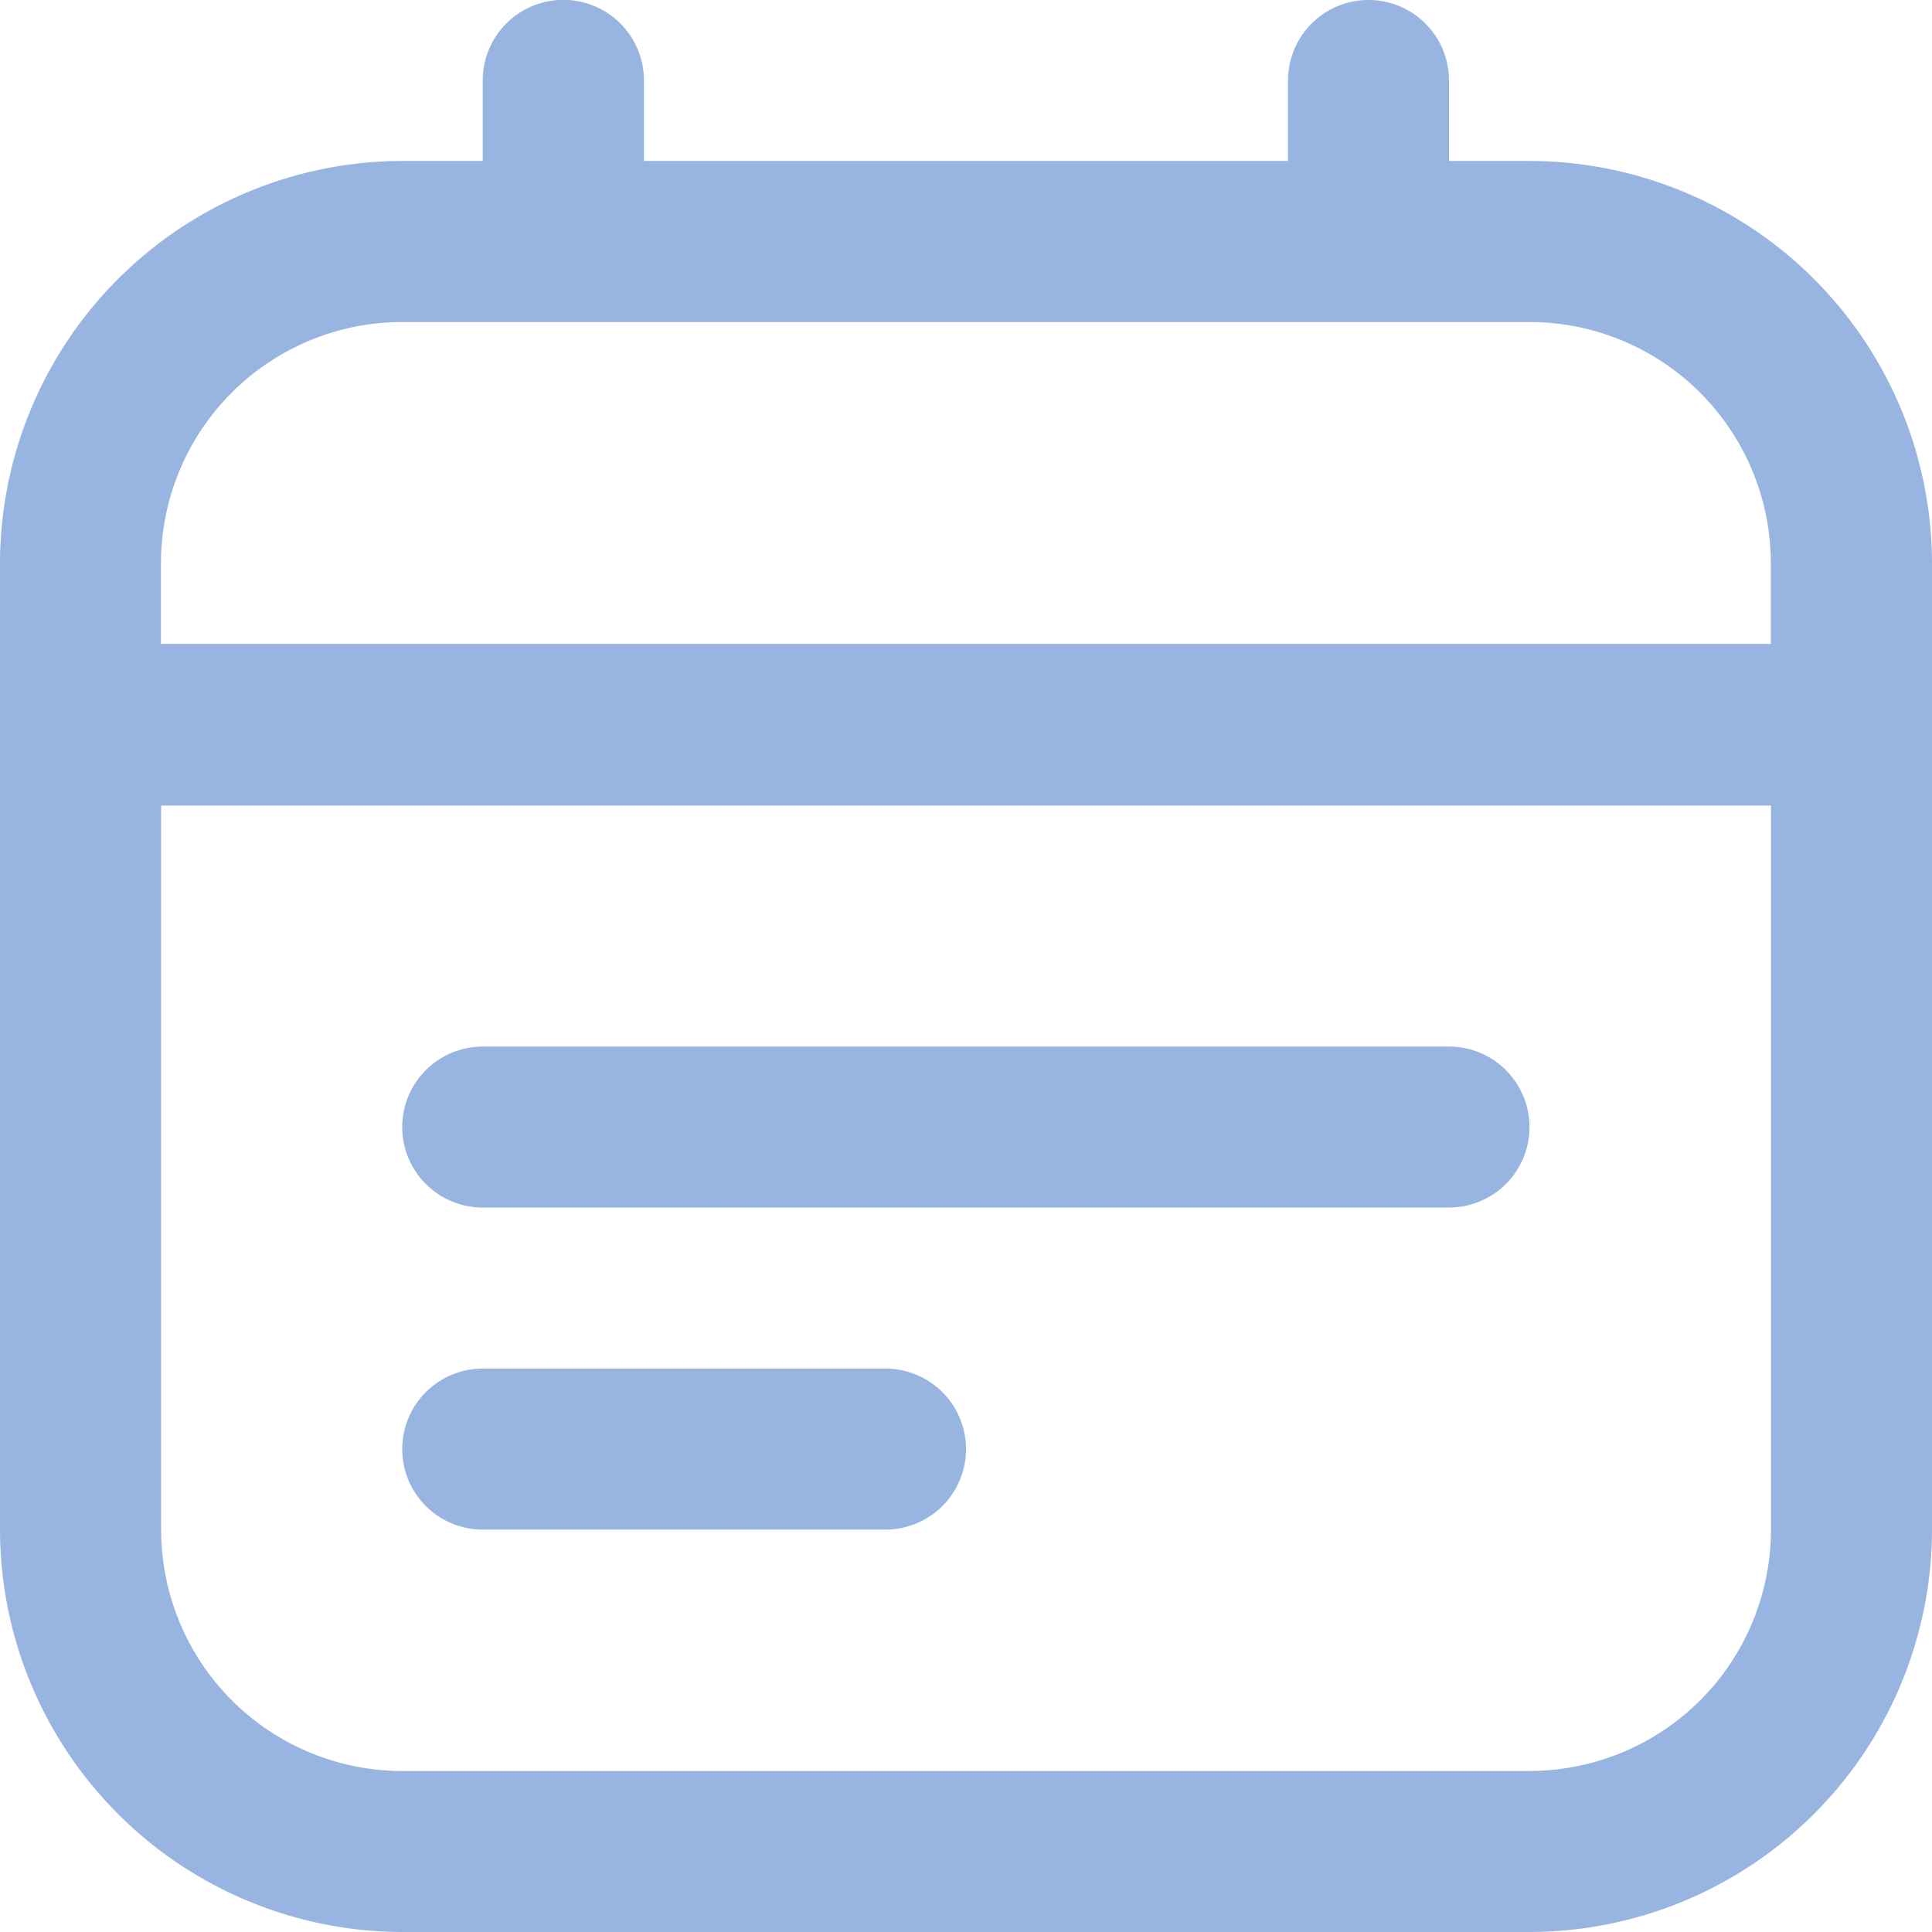 <svg xmlns="http://www.w3.org/2000/svg" width="20.812" height="20.812" viewBox="0 0 20.812 20.812">
  <path id="calendar-lines" d="M16.476,1.734h-.867V.867a.867.867,0,1,0-1.734,0v.867H6.937V.867A.867.867,0,0,0,5.2.867v.867H4.336A4.341,4.341,0,0,0,0,6.07V16.476a4.341,4.341,0,0,0,4.336,4.336h12.14a4.341,4.341,0,0,0,4.336-4.336V6.07A4.341,4.341,0,0,0,16.476,1.734ZM4.336,3.469h12.14a2.6,2.6,0,0,1,2.6,2.6v.867H1.734V6.07A2.6,2.6,0,0,1,4.336,3.469Zm12.14,15.609H4.336a2.6,2.6,0,0,1-2.6-2.6v-7.8H19.077v7.8A2.6,2.6,0,0,1,16.476,19.077Zm0-6.937a.867.867,0,0,1-.867.867H5.2a.867.867,0,1,1,0-1.734H15.609A.867.867,0,0,1,16.476,12.14Zm-6.07,3.469a.867.867,0,0,1-.867.867H5.2a.867.867,0,1,1,0-1.734H9.539A.867.867,0,0,1,10.406,15.609Z" fill="#98b4e0"/>
</svg>
